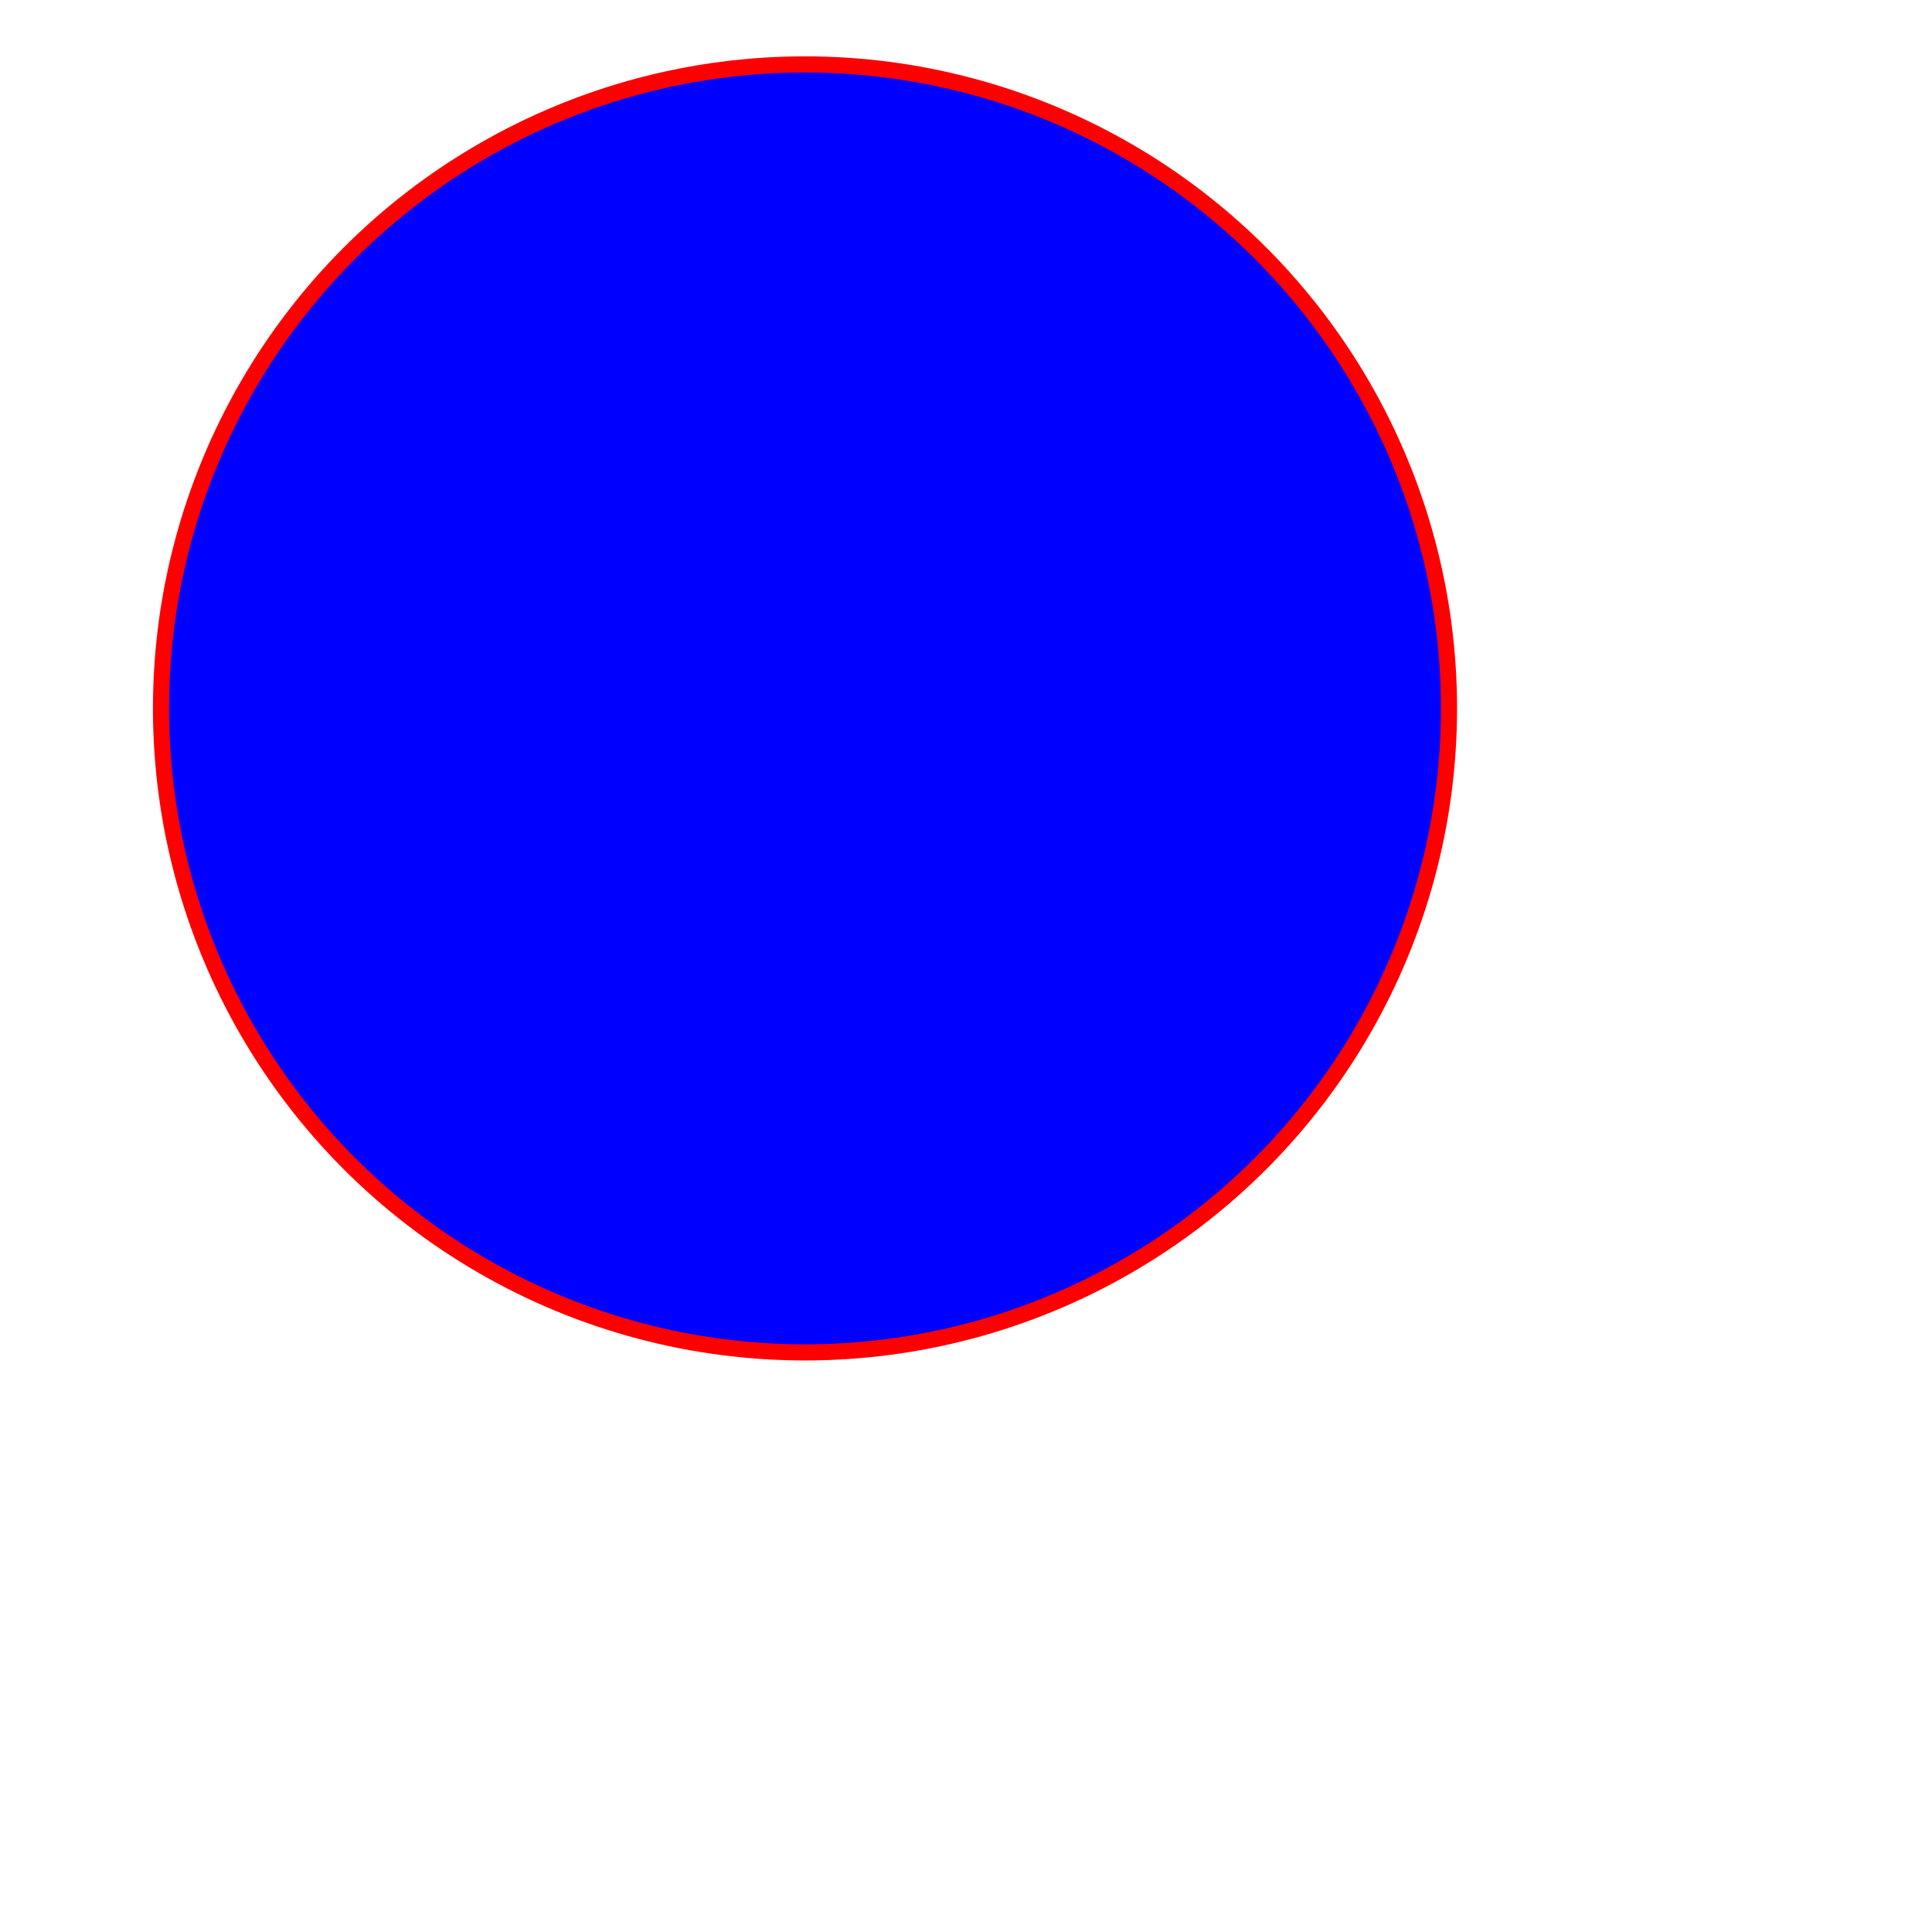 <?xml version="1.0" encoding="UTF-8"?>

<svg version="1.1" baseProfile="full" xmlns="http://www.w3.org/2000/svg" 
width="300px" height="300px" viewBox="0,0 600,600">
	<circle cx="250" cy="220" r="200" fill="blue" stroke-width="5" stroke="red" />
</svg>
